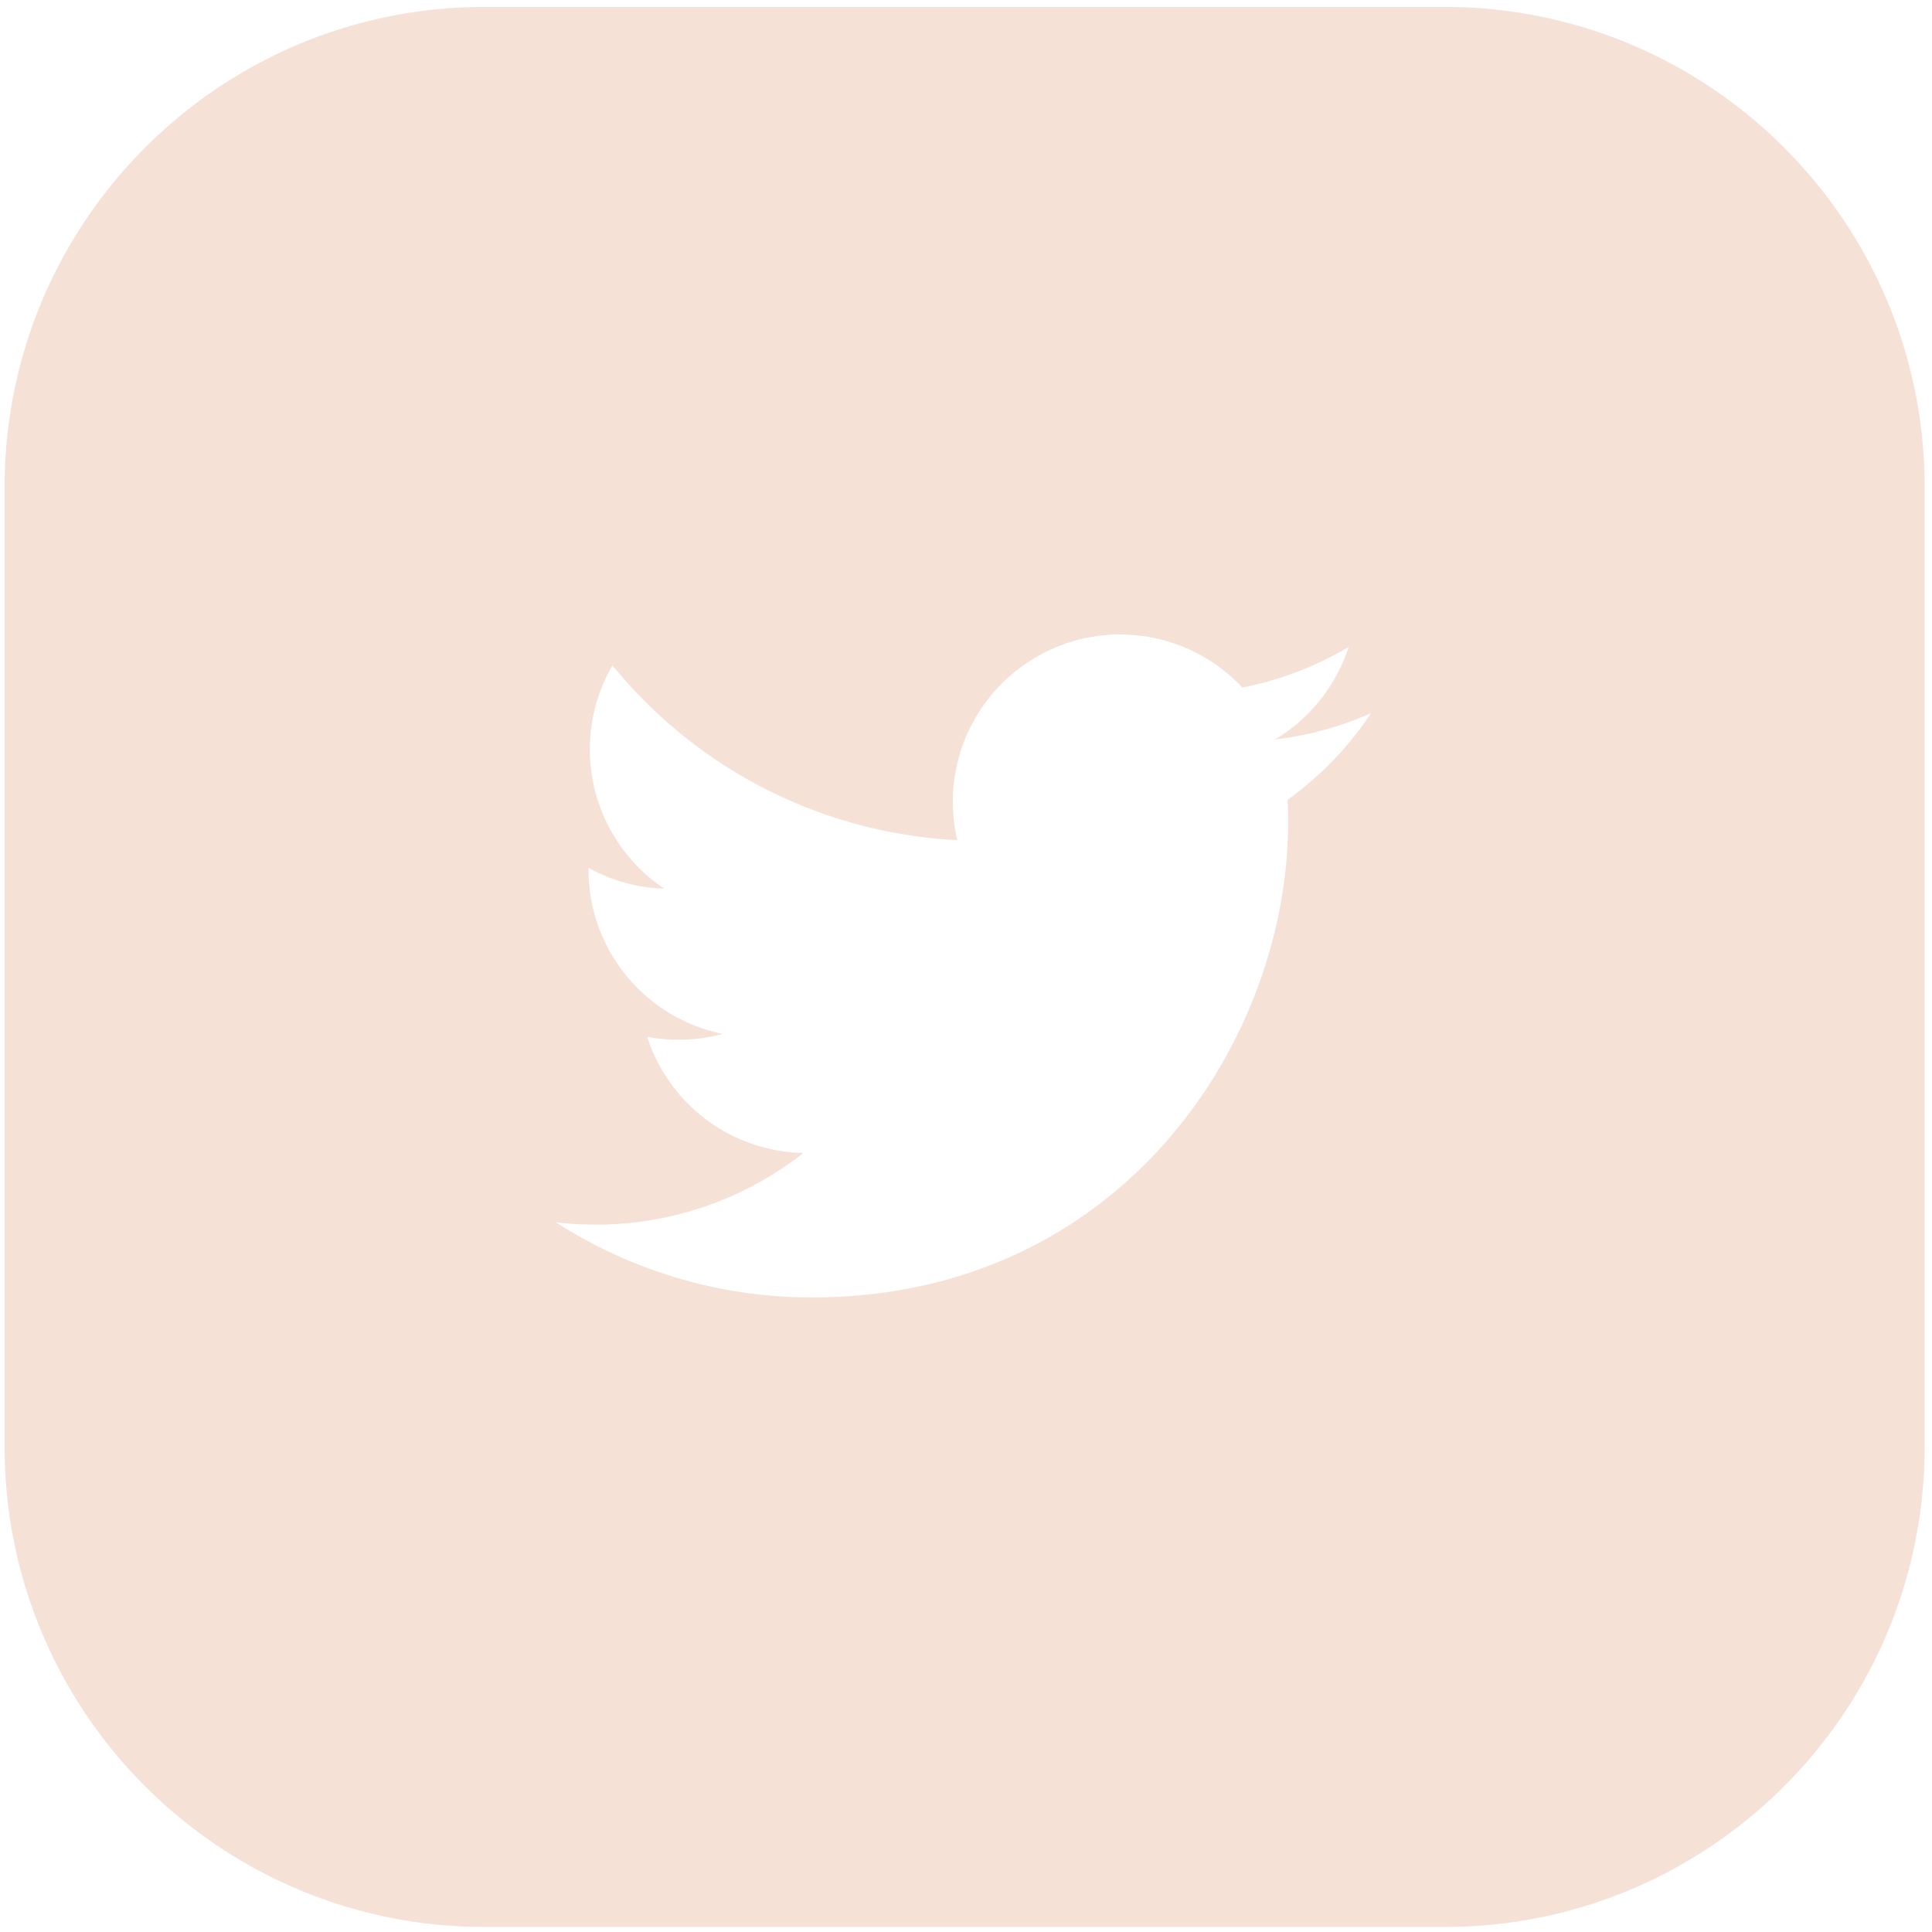 <svg width="46" height="46" viewBox="0 0 46 46" xmlns="http://www.w3.org/2000/svg">
    <path d="M34.395.165c6.312 0 11.429 5.117 11.429 11.429v22.857c0 6.312-5.117 11.429-11.429 11.429H11.538C5.226 45.88.11 40.763.11 34.45V11.594C.11 5.282 5.226.165 11.538.165h22.857zm-9.604 15.413a3.983 3.983 0 0 0-1.998 4.425 11.309 11.309 0 0 1-8.21-4.162 3.97 3.97 0 0 0-.538 2.003c0 1.38.703 2.6 1.771 3.315a3.97 3.97 0 0 1-1.804-.498v.05a3.986 3.986 0 0 0 3.196 3.905 4.01 4.01 0 0 1-1.8.069 3.986 3.986 0 0 0 3.72 2.766 7.994 7.994 0 0 1-5.896 1.65 11.267 11.267 0 0 0 6.105 1.79c7.327 0 11.334-6.07 11.334-11.333 0-.172-.005-.345-.013-.514a8.091 8.091 0 0 0 1.75-1.726l.237-.337a7.985 7.985 0 0 1-2.288.626 3.996 3.996 0 0 0 1.753-2.203 7.96 7.96 0 0 1-2.53.966 3.983 3.983 0 0 0-4.79-.792z" fill="#F5E1D6" fill-rule="evenodd"/>
</svg>
